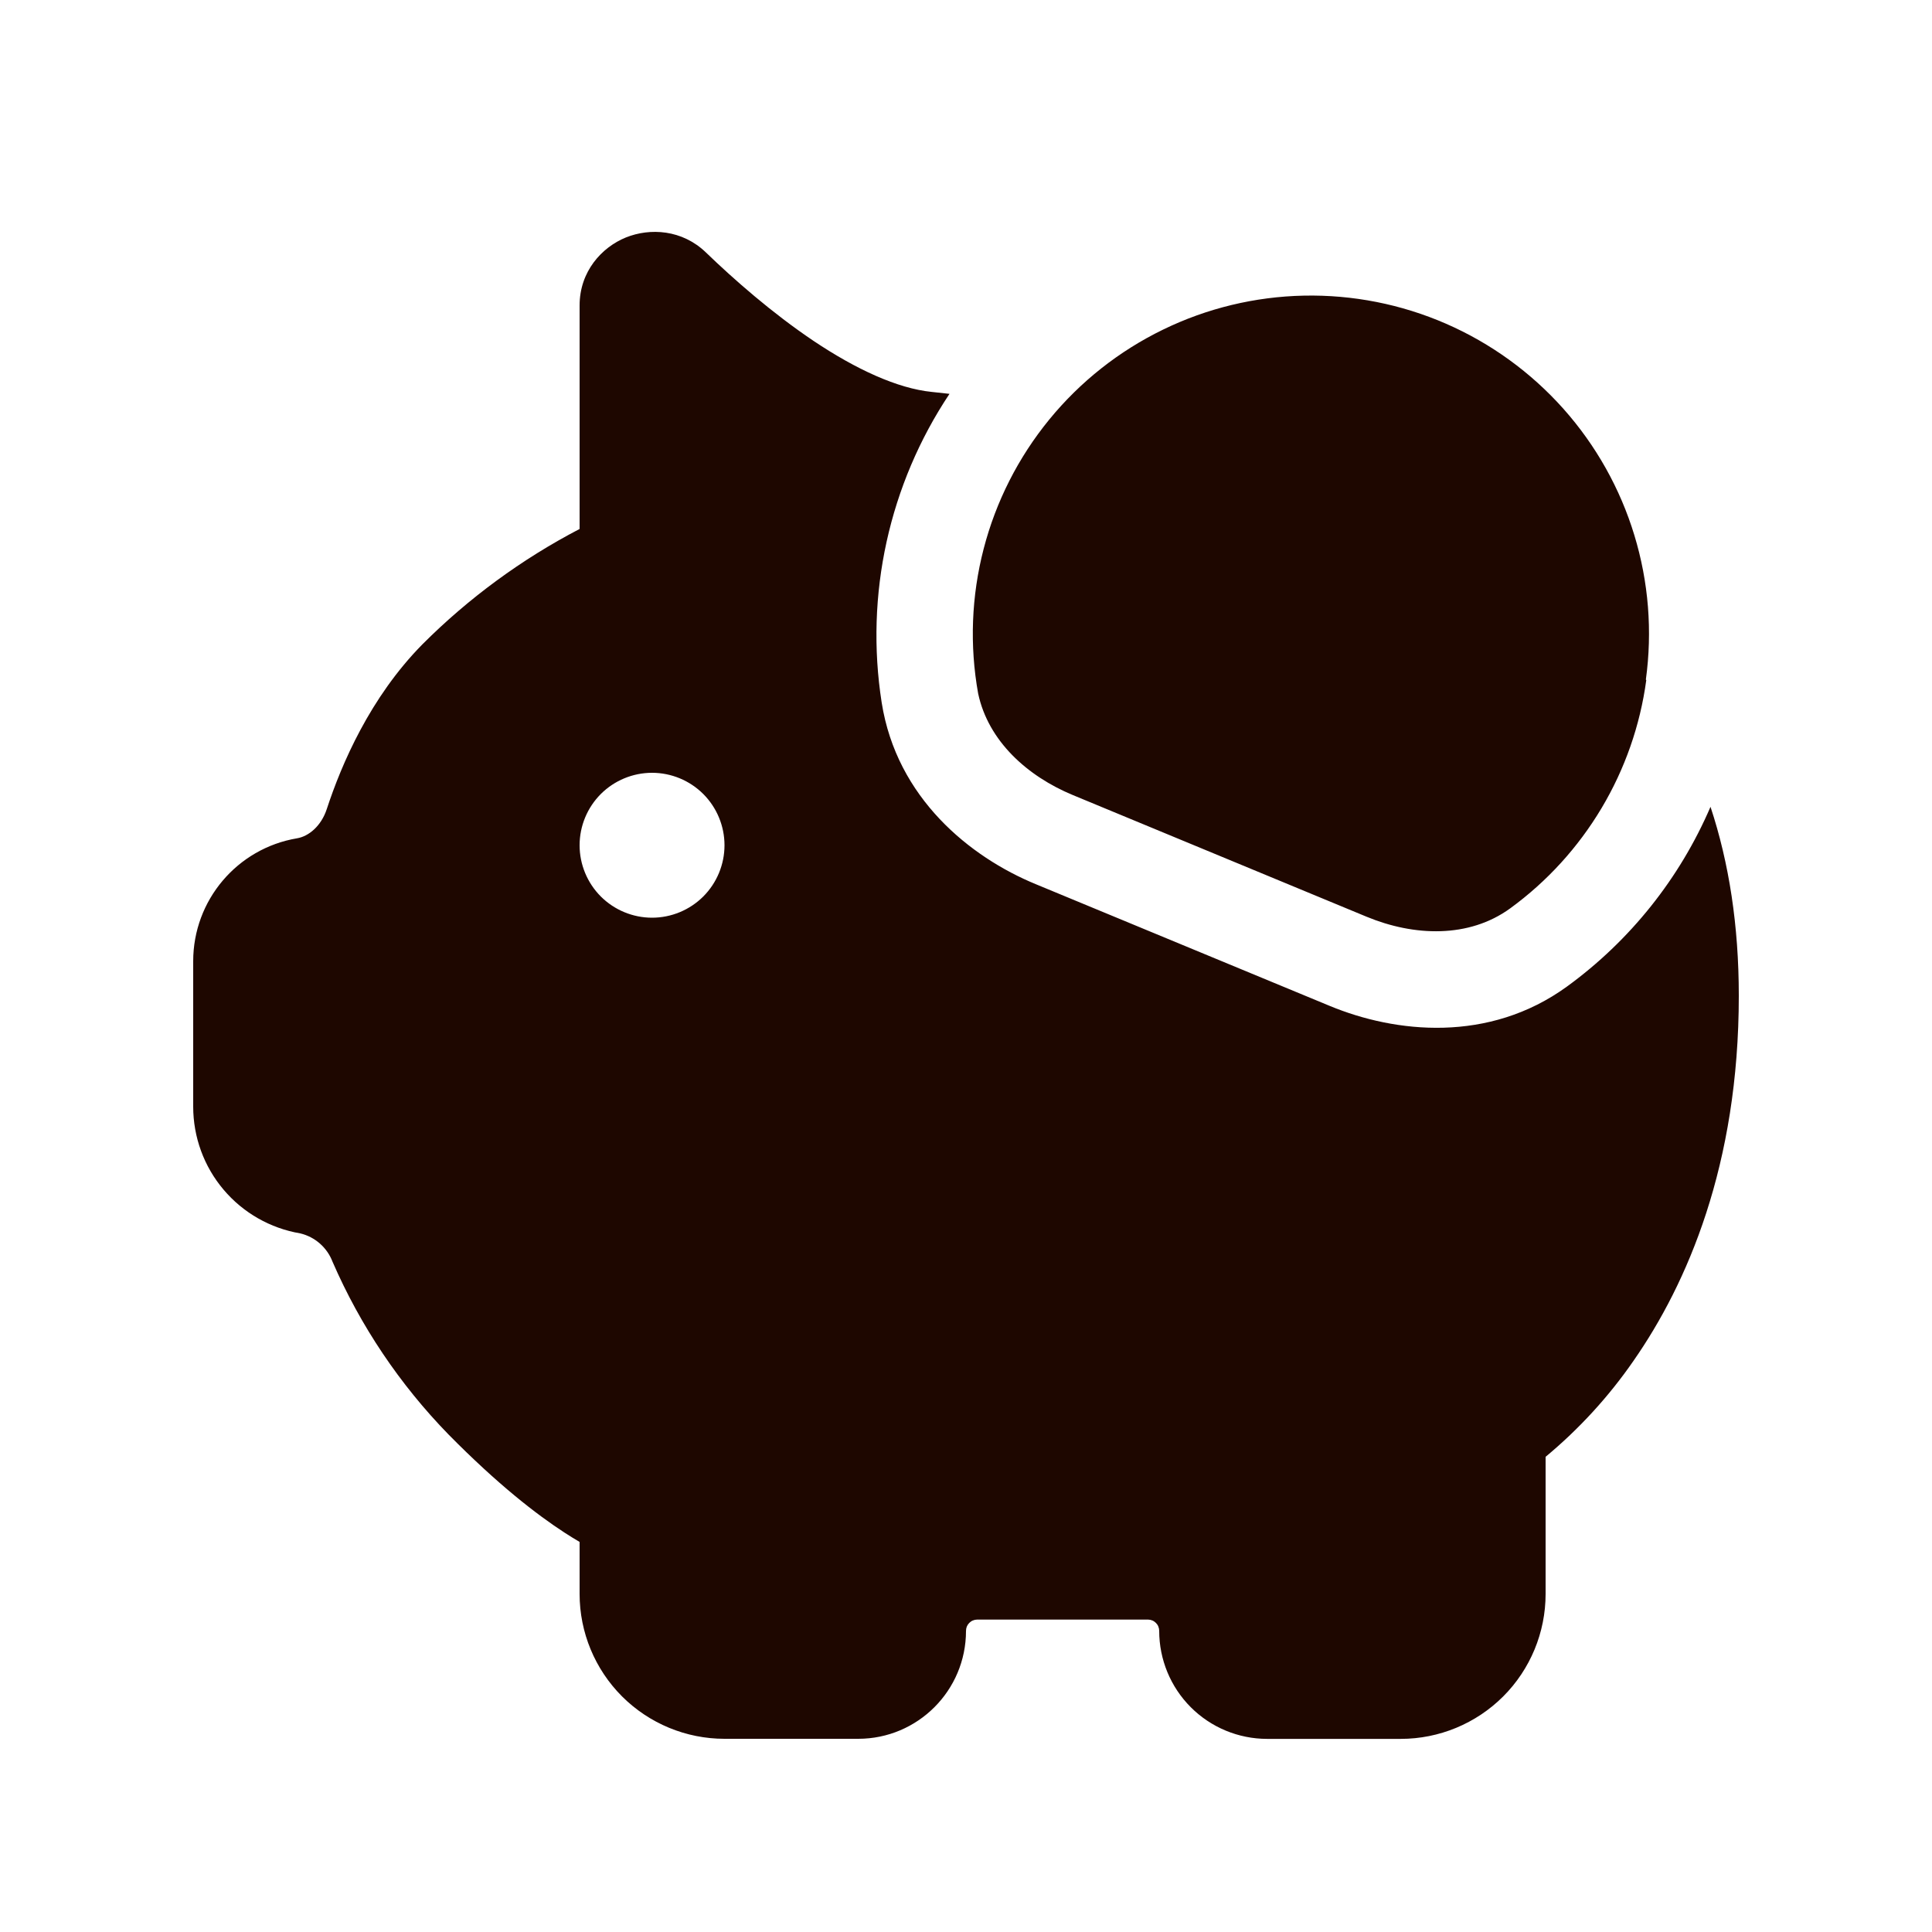 <svg width="48" height="48" viewBox="0 0 48 48" fill="none" xmlns="http://www.w3.org/2000/svg">
<path d="M23.148 9.737L23.59 9.785C22.087 12.04 21.486 14.778 21.905 17.455C22.279 19.829 24.101 21.295 25.733 21.967L33.036 24.991C34.668 25.668 36.991 25.92 38.933 24.509C40.5 23.368 41.731 21.826 42.497 20.045C42.958 21.437 43.2 22.997 43.2 24.739C43.2 28.946 41.916 31.896 40.584 33.809C39.968 34.7 39.233 35.502 38.4 36.194V39.602C38.4 40.557 38.021 41.473 37.346 42.148C36.67 42.823 35.755 43.202 34.8 43.202H31.478C30.768 43.201 30.086 42.918 29.584 42.415C29.082 41.912 28.8 41.23 28.8 40.519C28.8 40.482 28.793 40.446 28.779 40.412C28.766 40.378 28.745 40.347 28.719 40.321C28.693 40.295 28.663 40.274 28.629 40.26C28.595 40.246 28.558 40.238 28.522 40.238H24.278C24.242 40.238 24.205 40.246 24.171 40.26C24.137 40.274 24.107 40.295 24.081 40.321C24.055 40.347 24.034 40.378 24.02 40.412C24.007 40.446 24 40.482 24 40.519C24 42 22.8 43.2 21.322 43.2H18C17.045 43.2 16.13 42.821 15.454 42.146C14.779 41.47 14.4 40.555 14.4 39.6V38.309C14.273 38.234 14.147 38.157 14.023 38.076C13.332 37.627 12.367 36.881 11.146 35.642C9.932 34.397 8.954 32.941 8.261 31.346C8.195 31.173 8.087 31.018 7.947 30.895C7.808 30.773 7.64 30.686 7.459 30.643C6.715 30.517 6.04 30.132 5.553 29.555C5.066 28.979 4.8 28.249 4.8 27.494V23.88C4.8 22.368 5.892 21.077 7.382 20.827C7.666 20.779 7.98 20.527 8.119 20.1C8.486 18.982 9.194 17.328 10.495 16.008C11.643 14.859 12.96 13.893 14.4 13.142V7.589C14.4 6.742 14.952 6.142 15.552 5.899C16.152 5.659 16.946 5.702 17.537 6.271C18.228 6.938 19.181 7.776 20.213 8.47C21.271 9.178 22.296 9.65 23.148 9.737ZM16.2 22.8C16.677 22.8 17.135 22.61 17.473 22.273C17.81 21.935 18 21.477 18 21C18 20.523 17.81 20.065 17.473 19.727C17.135 19.39 16.677 19.2 16.2 19.2C15.723 19.2 15.265 19.39 14.927 19.727C14.59 20.065 14.4 20.523 14.4 21C14.4 21.477 14.59 21.935 14.927 22.273C15.265 22.61 15.723 22.8 16.2 22.8ZM40.891 16.884L40.901 16.898C40.749 18.022 40.371 19.104 39.79 20.078C39.209 21.052 38.438 21.899 37.522 22.567C36.492 23.316 35.129 23.263 33.953 22.776L26.652 19.752C25.524 19.284 24.554 18.413 24.302 17.232C24.087 16.037 24.134 14.809 24.439 13.634C24.744 12.458 25.3 11.363 26.069 10.423C26.838 9.483 27.802 8.721 28.894 8.19C29.986 7.658 31.18 7.37 32.394 7.345C33.609 7.32 34.814 7.558 35.927 8.043C37.04 8.529 38.035 9.25 38.843 10.157C39.65 11.064 40.252 12.135 40.605 13.297C40.959 14.459 41.056 15.681 40.891 16.884Z" fill="#1e0700"/>
</svg>
